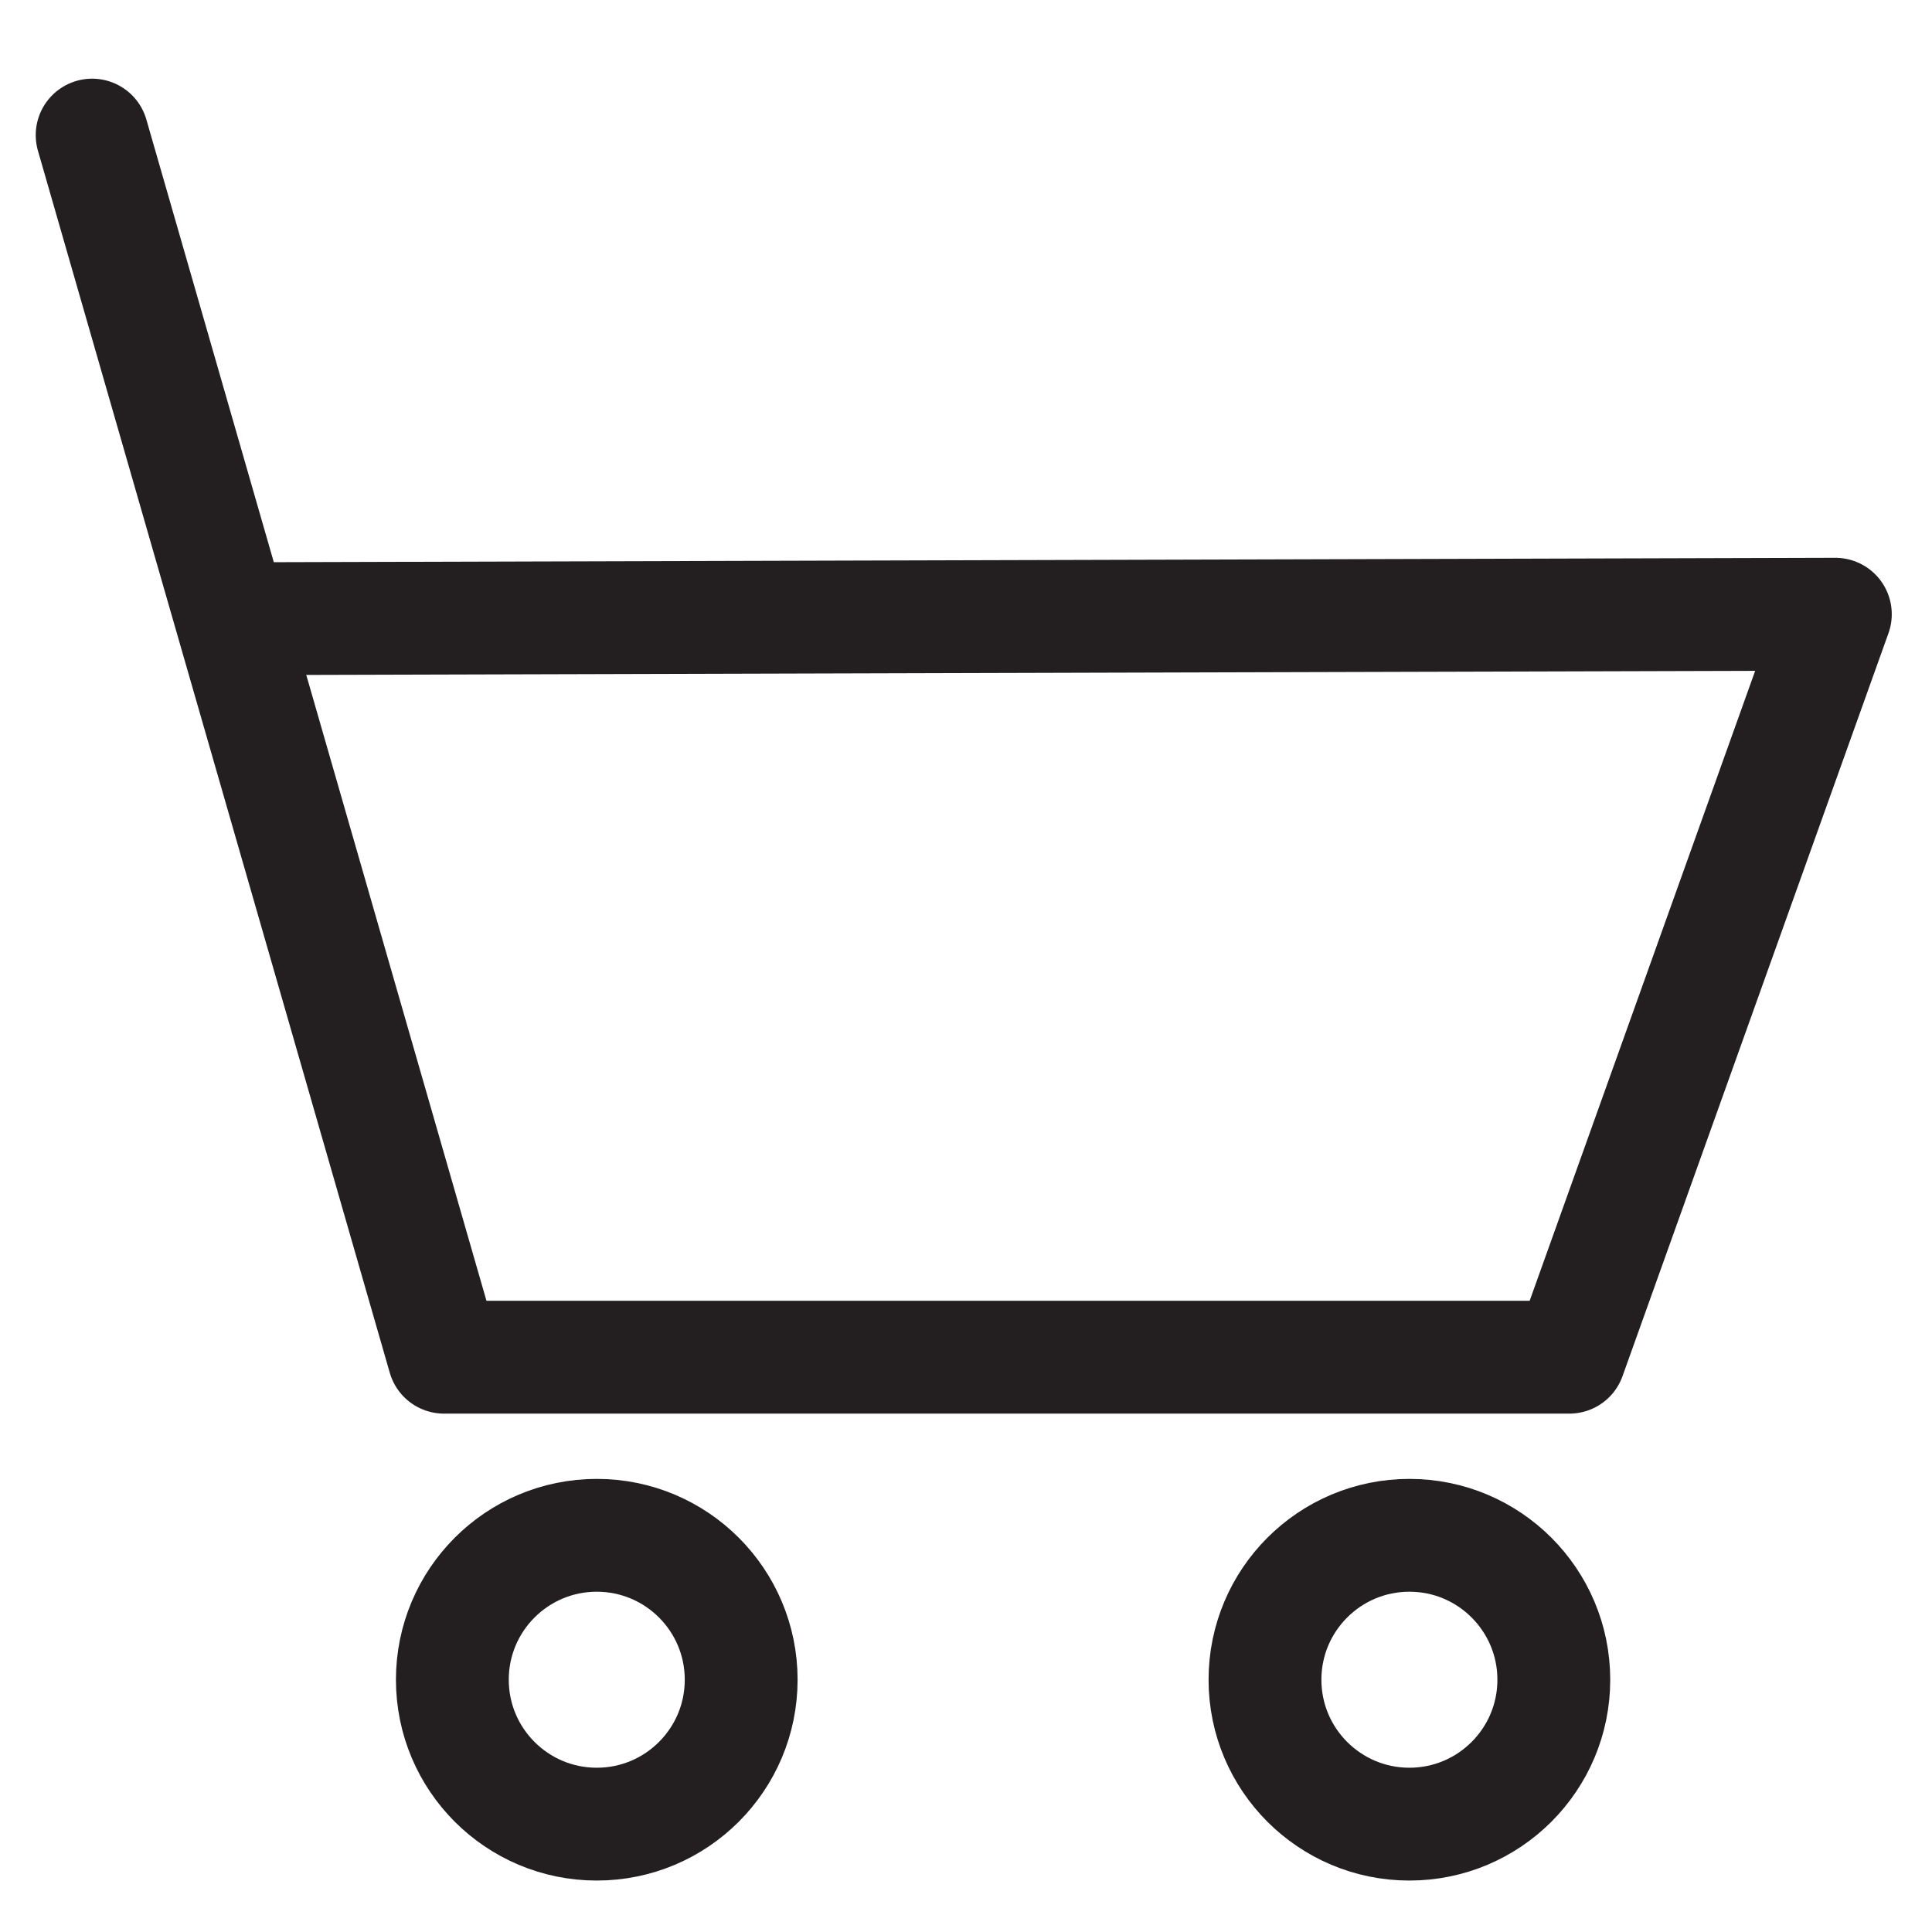 <?xml version="1.0" encoding="utf-8"?>
<!-- Generator: Adobe Illustrator 26.3.1, SVG Export Plug-In . SVG Version: 6.00 Build 0)  -->
<svg version="1.1" id="Layer_1" xmlns="http://www.w3.org/2000/svg" xmlns:xlink="http://www.w3.org/1999/xlink" x="0px" y="0px"
	 viewBox="0 0 256.86 256.86" style="enable-background:new 0 0 256.86 256.86;" xml:space="preserve">
<style type="text/css">
	.st0{fill:none;stroke:#231F20;stroke-width:15;stroke-linecap:round;stroke-linejoin:round;stroke-miterlimit:10;}
</style>
<polyline class="st0" points="12.25,17.96 59.03,180.44 208.65,180.44 244.01,81.66 30.76,82.26 "/>
<circle class="st0" cx="79.34" cy="223.32" r="19.2"/>
<circle class="st0" cx="187.38" cy="223.32" r="19.2"/>
</svg>
